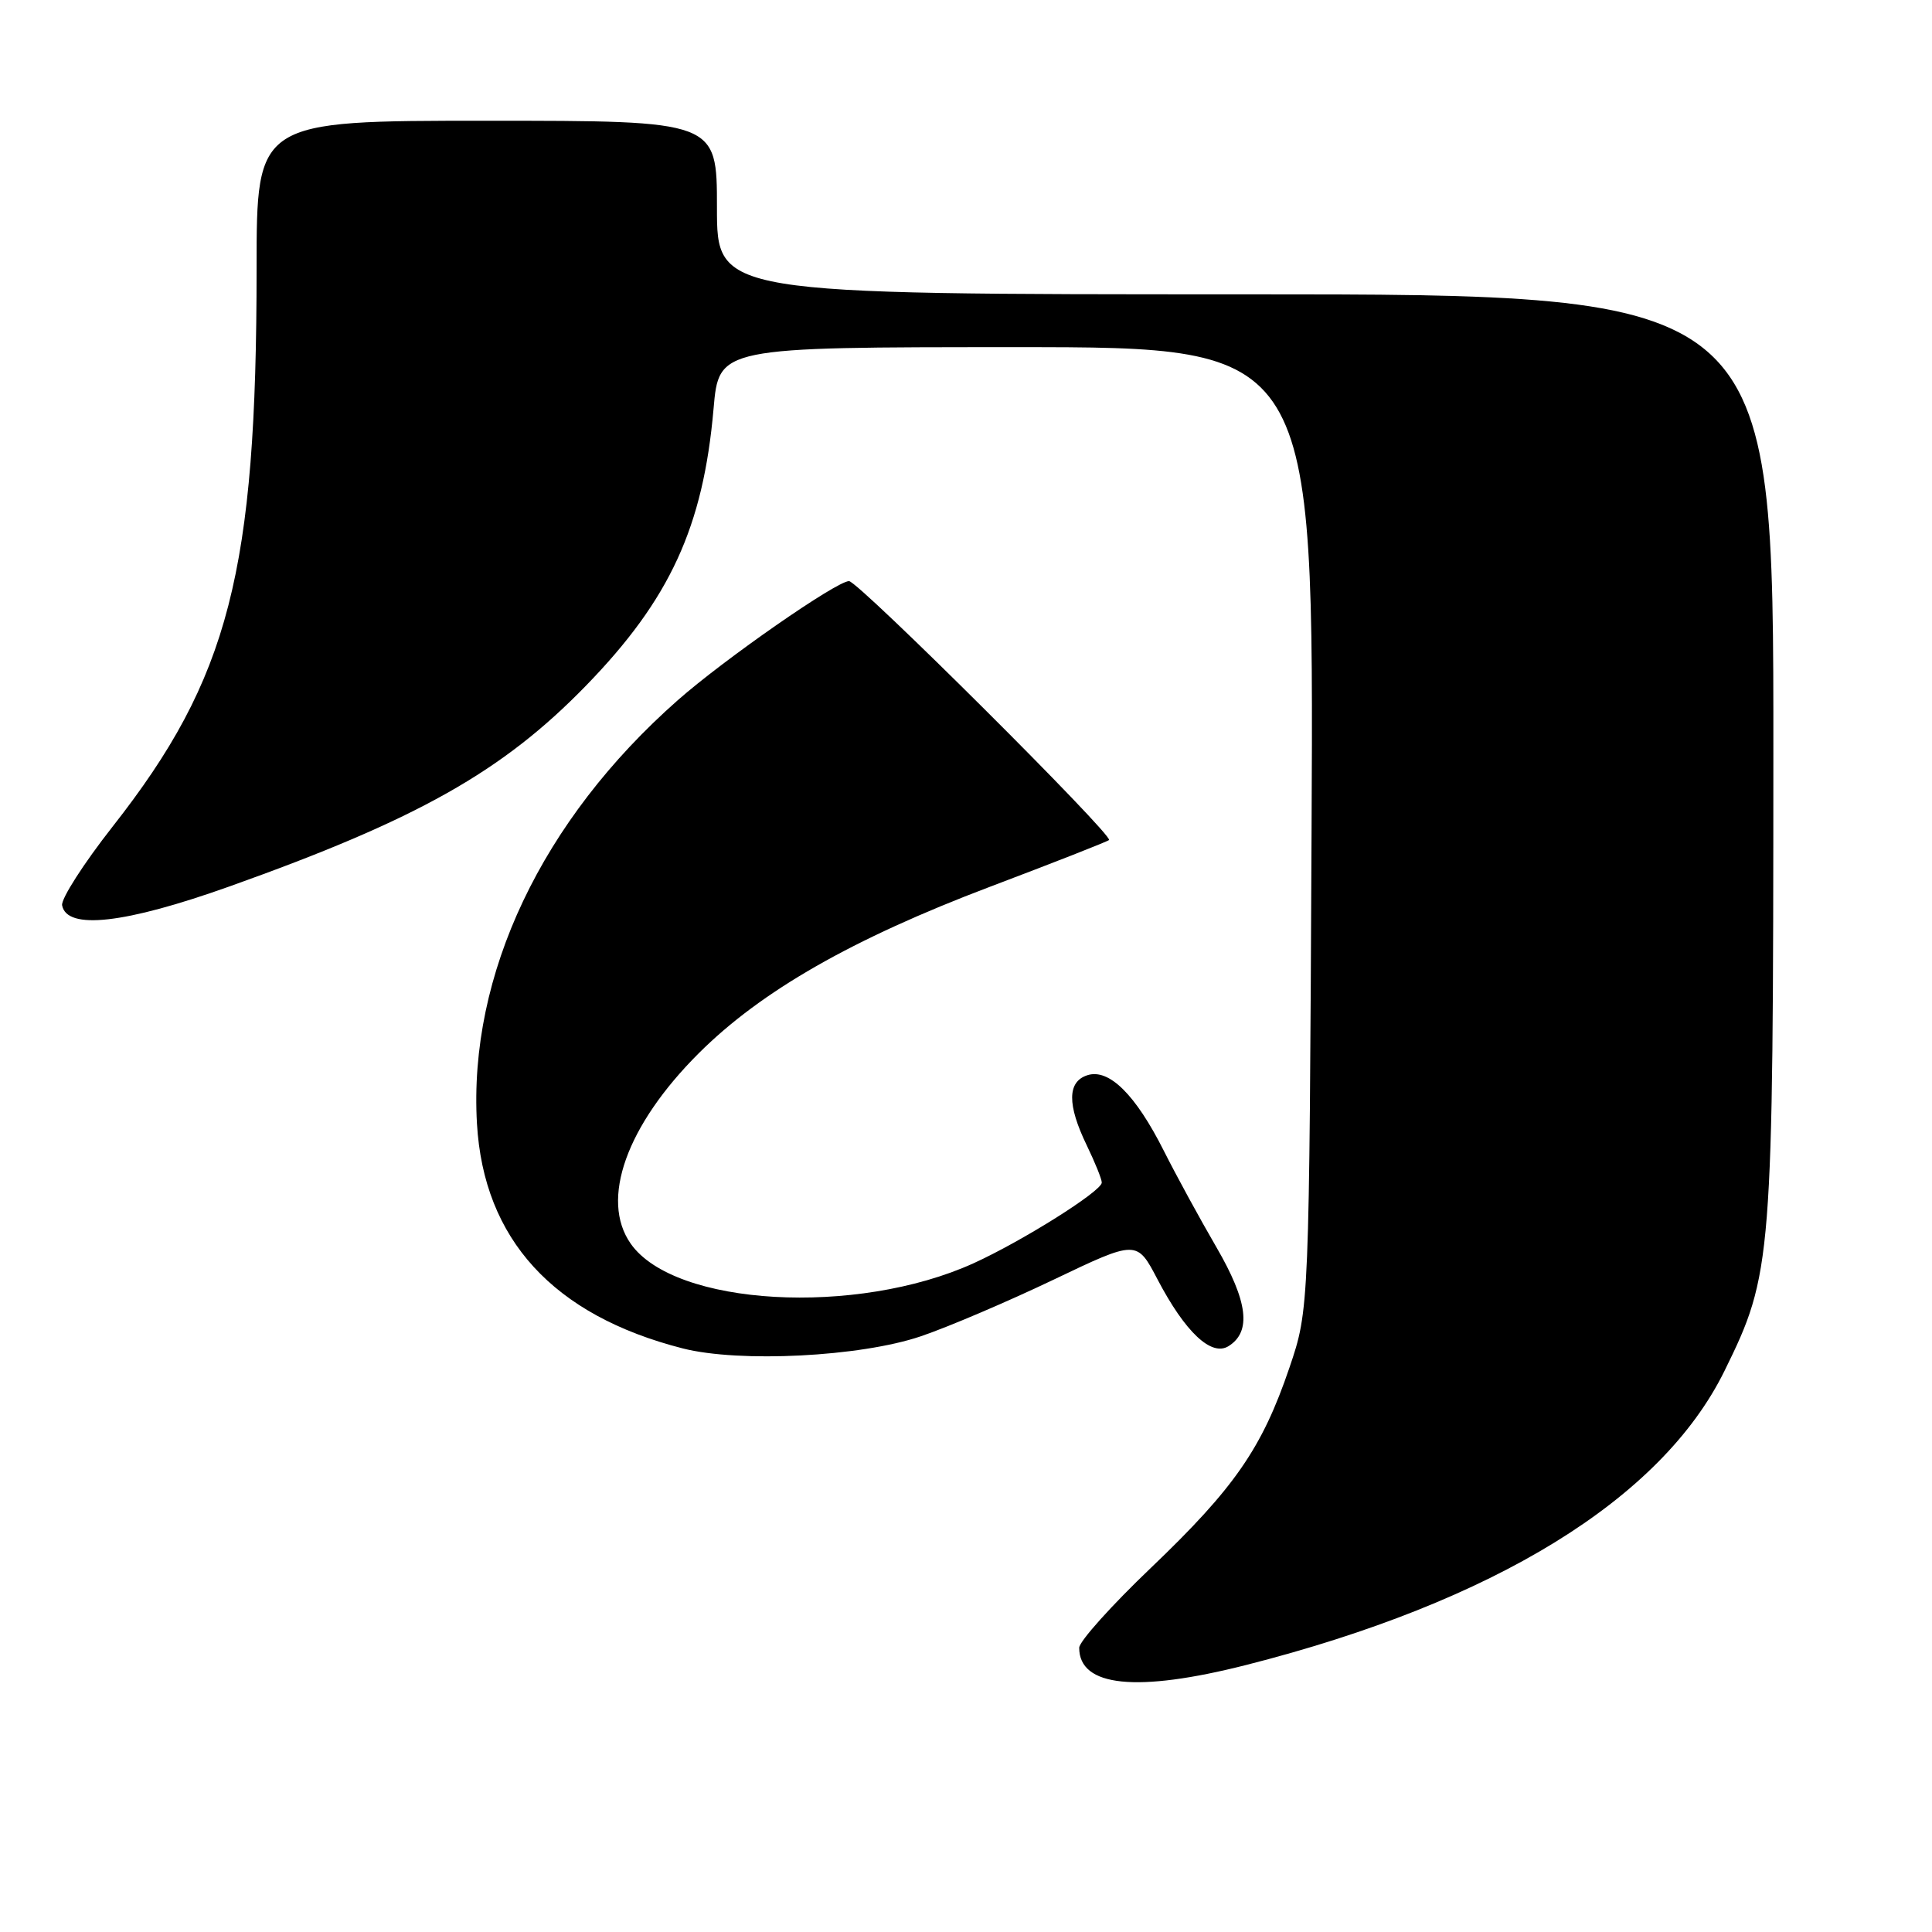 <?xml version="1.0" encoding="UTF-8" standalone="no"?>
<!DOCTYPE svg PUBLIC "-//W3C//DTD SVG 1.1//EN" "http://www.w3.org/Graphics/SVG/1.1/DTD/svg11.dtd" >
<svg xmlns="http://www.w3.org/2000/svg" xmlns:xlink="http://www.w3.org/1999/xlink" version="1.1" viewBox="0 0 256 256">
 <g >
 <path fill="currentColor"
d=" M 165.12 220.62 C 198.00 212.26 220.14 198.65 228.50 181.66 C 234.84 168.77 234.96 167.27 234.98 99.75 C 235.00 39.00 235.00 39.00 165.00 39.00 C 95.00 39.00 95.00 39.00 95.00 27.50 C 95.00 16.00 95.00 16.00 64.50 16.00 C 34.00 16.00 34.00 16.00 34.00 35.54 C 34.00 75.77 30.37 89.86 14.92 109.53 C 11.08 114.42 8.07 119.12 8.23 119.96 C 8.85 123.27 16.55 122.40 30.40 117.46 C 55.34 108.57 66.58 102.24 77.66 90.84 C 88.77 79.41 93.18 69.82 94.55 54.16 C 95.26 46.00 95.26 46.00 134.68 46.00 C 174.10 46.00 174.10 46.00 173.79 109.75 C 173.48 173.50 173.48 173.50 170.85 181.24 C 167.23 191.89 163.58 197.16 152.51 207.74 C 147.28 212.73 143.00 217.50 143.00 218.34 C 143.00 223.52 150.62 224.30 165.12 220.62 Z  M 122.00 177.07 C 125.58 175.86 133.48 172.49 139.57 169.58 C 150.64 164.29 150.64 164.29 153.38 169.53 C 157.05 176.53 160.52 179.79 162.79 178.37 C 165.85 176.45 165.36 172.46 161.19 165.28 C 159.02 161.55 155.88 155.80 154.22 152.50 C 150.46 145.03 146.95 141.56 144.09 142.47 C 141.42 143.32 141.39 146.37 144.00 151.76 C 145.10 154.04 146.00 156.26 145.99 156.70 C 145.98 157.84 135.48 164.44 129.00 167.39 C 113.46 174.44 89.36 173.07 83.57 164.79 C 79.49 158.97 83.00 149.13 92.58 139.57 C 100.85 131.32 112.91 124.42 131.18 117.50 C 139.61 114.31 146.70 111.53 146.95 111.31 C 147.61 110.76 113.72 77.00 112.50 77.00 C 110.85 77.00 95.98 87.34 89.81 92.78 C 71.78 108.67 62.06 129.17 63.20 148.89 C 64.09 164.22 73.31 174.29 90.46 178.67 C 97.99 180.59 114.01 179.78 122.00 177.07 Z "/>
</g>
</svg>